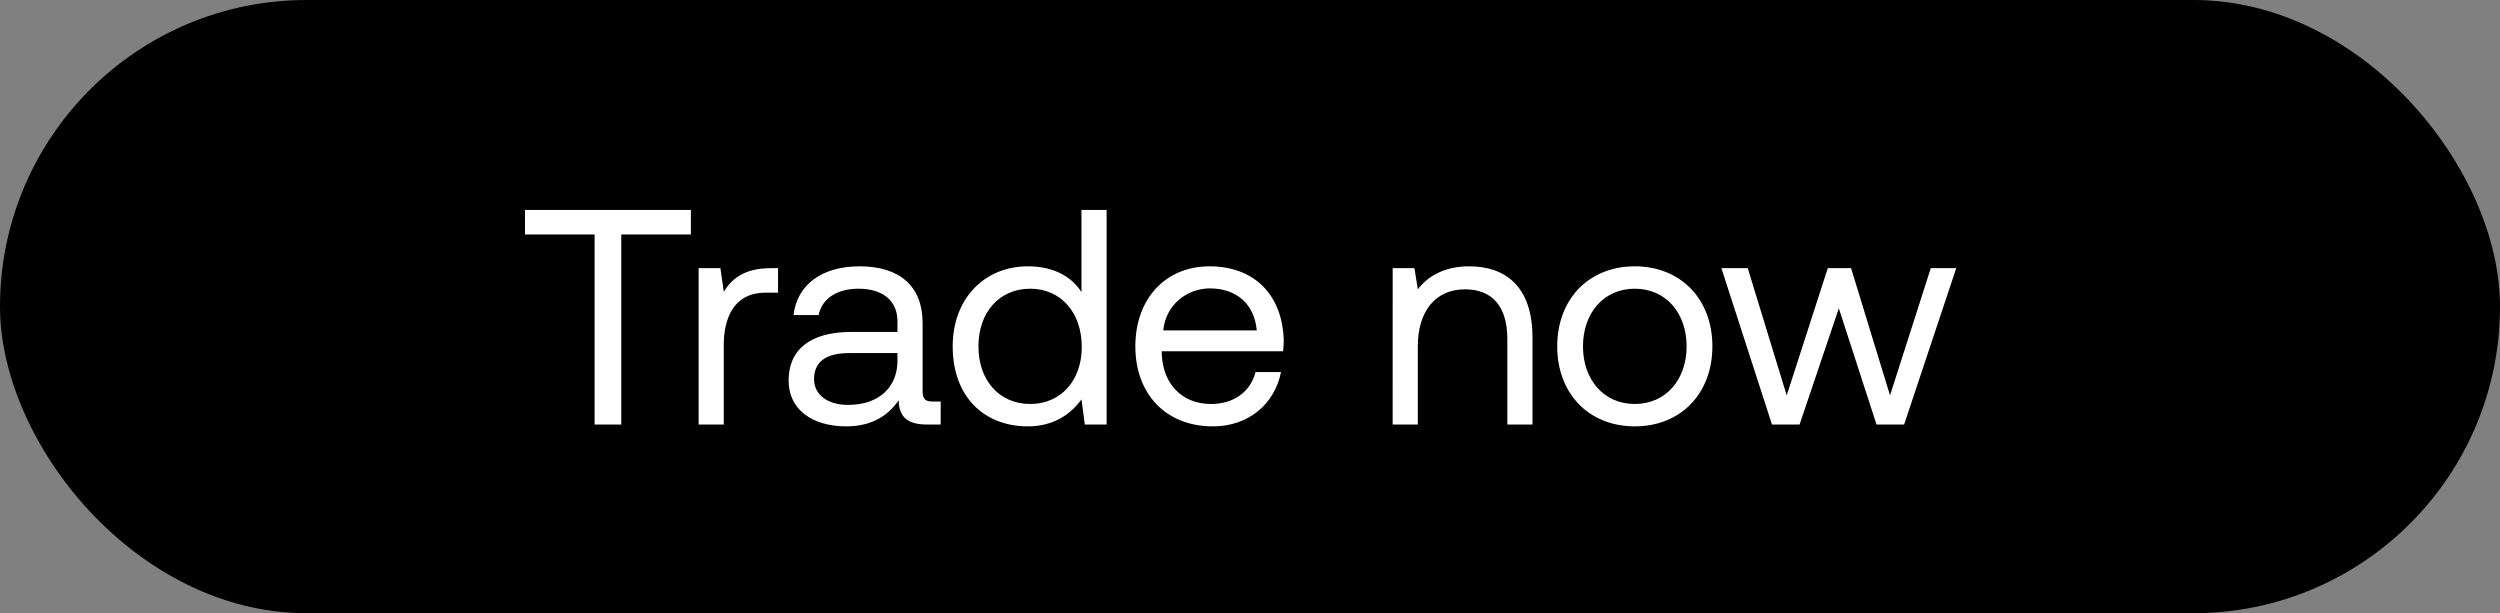<svg width="106" height="26" viewBox="0 0 106 26" fill="none" xmlns="http://www.w3.org/2000/svg"><rect x="0" y="0" width="106" height="26" fill="#808080" stroke="none"/><rect width="106" height="26" rx="13" fill="#000"/><path d="M22.26 9.94h2.951V18h1.131V9.94h2.951V8.9H22.26v1.04zm10.43 1.43c-1.183 0-1.69.494-2.002 1.001l-.143-1.001h-.923V18h1.066v-3.38c0-1.053.377-2.21 1.768-2.21h.533v-1.04h-.3zm6.857 5.655c-.299 0-.429-.091-.429-.442v-2.899c0-1.547-.975-2.392-2.665-2.392-1.599 0-2.652.767-2.808 2.067h1.066c.13-.676.754-1.118 1.69-1.118 1.04 0 1.651.52 1.651 1.378v.455h-1.95c-1.742 0-2.665.741-2.665 2.067 0 1.209.988 1.937 2.444 1.937 1.144 0 1.807-.507 2.223-1.105.013.65.312 1.027 1.196 1.027h.585v-.975h-.338zm-1.495-1.729c0 1.105-.767 1.872-2.093 1.872-.884 0-1.443-.442-1.443-1.092 0-.754.533-1.105 1.482-1.105h2.054v.325zm7.802-2.912c-.403-.637-1.157-1.092-2.275-1.092-1.833 0-3.185 1.365-3.185 3.393 0 2.158 1.352 3.393 3.185 3.393 1.118 0 1.833-.533 2.275-1.144L45.997 18h.923V8.9h-1.066v3.484zm-2.17 4.745c-1.314 0-2.198-1.001-2.198-2.444s.884-2.444 2.197-2.444c1.3 0 2.184 1.014 2.184 2.47 0 1.417-.884 2.418-2.184 2.418zm7.744.949c1.534 0 2.626-.975 2.886-2.301h-1.08c-.22.858-.949 1.352-1.885 1.352-1.26 0-2.053-.884-2.092-2.145v-.091h5.148c.012-.156.026-.312.026-.455-.052-1.963-1.274-3.146-3.146-3.146-1.872 0-3.146 1.378-3.146 3.393 0 2.028 1.3 3.393 3.288 3.393zm-2.106-4.069c.103-1.079 1-1.781 1.975-1.781 1.106 0 1.886.637 1.99 1.781h-3.965zm12.977-2.717c-1.118 0-1.794.468-2.184.975l-.143-.897h-.923V18h1.066v-3.315c0-1.495.754-2.418 2.002-2.418 1.157 0 1.794.728 1.794 2.106V18h1.066v-3.692c0-2.197-1.183-3.016-2.678-3.016zm7.016 6.786c1.937 0 3.29-1.378 3.29-3.393 0-2.015-1.353-3.393-3.29-3.393s-3.289 1.378-3.289 3.393c0 2.015 1.352 3.393 3.29 3.393zm0-.949c-1.313 0-2.197-1.027-2.197-2.444s.884-2.444 2.197-2.444c1.313 0 2.197 1.027 2.197 2.444s-.884 2.444-2.197 2.444zm5.817.871h1.17l1.664-4.927L79.565 18h1.17l2.21-6.63h-1.08l-1.728 5.395-1.651-5.395h-.988l-1.742 5.395-1.651-5.395h-1.118L75.132 18z" fill="#fff"/></svg>